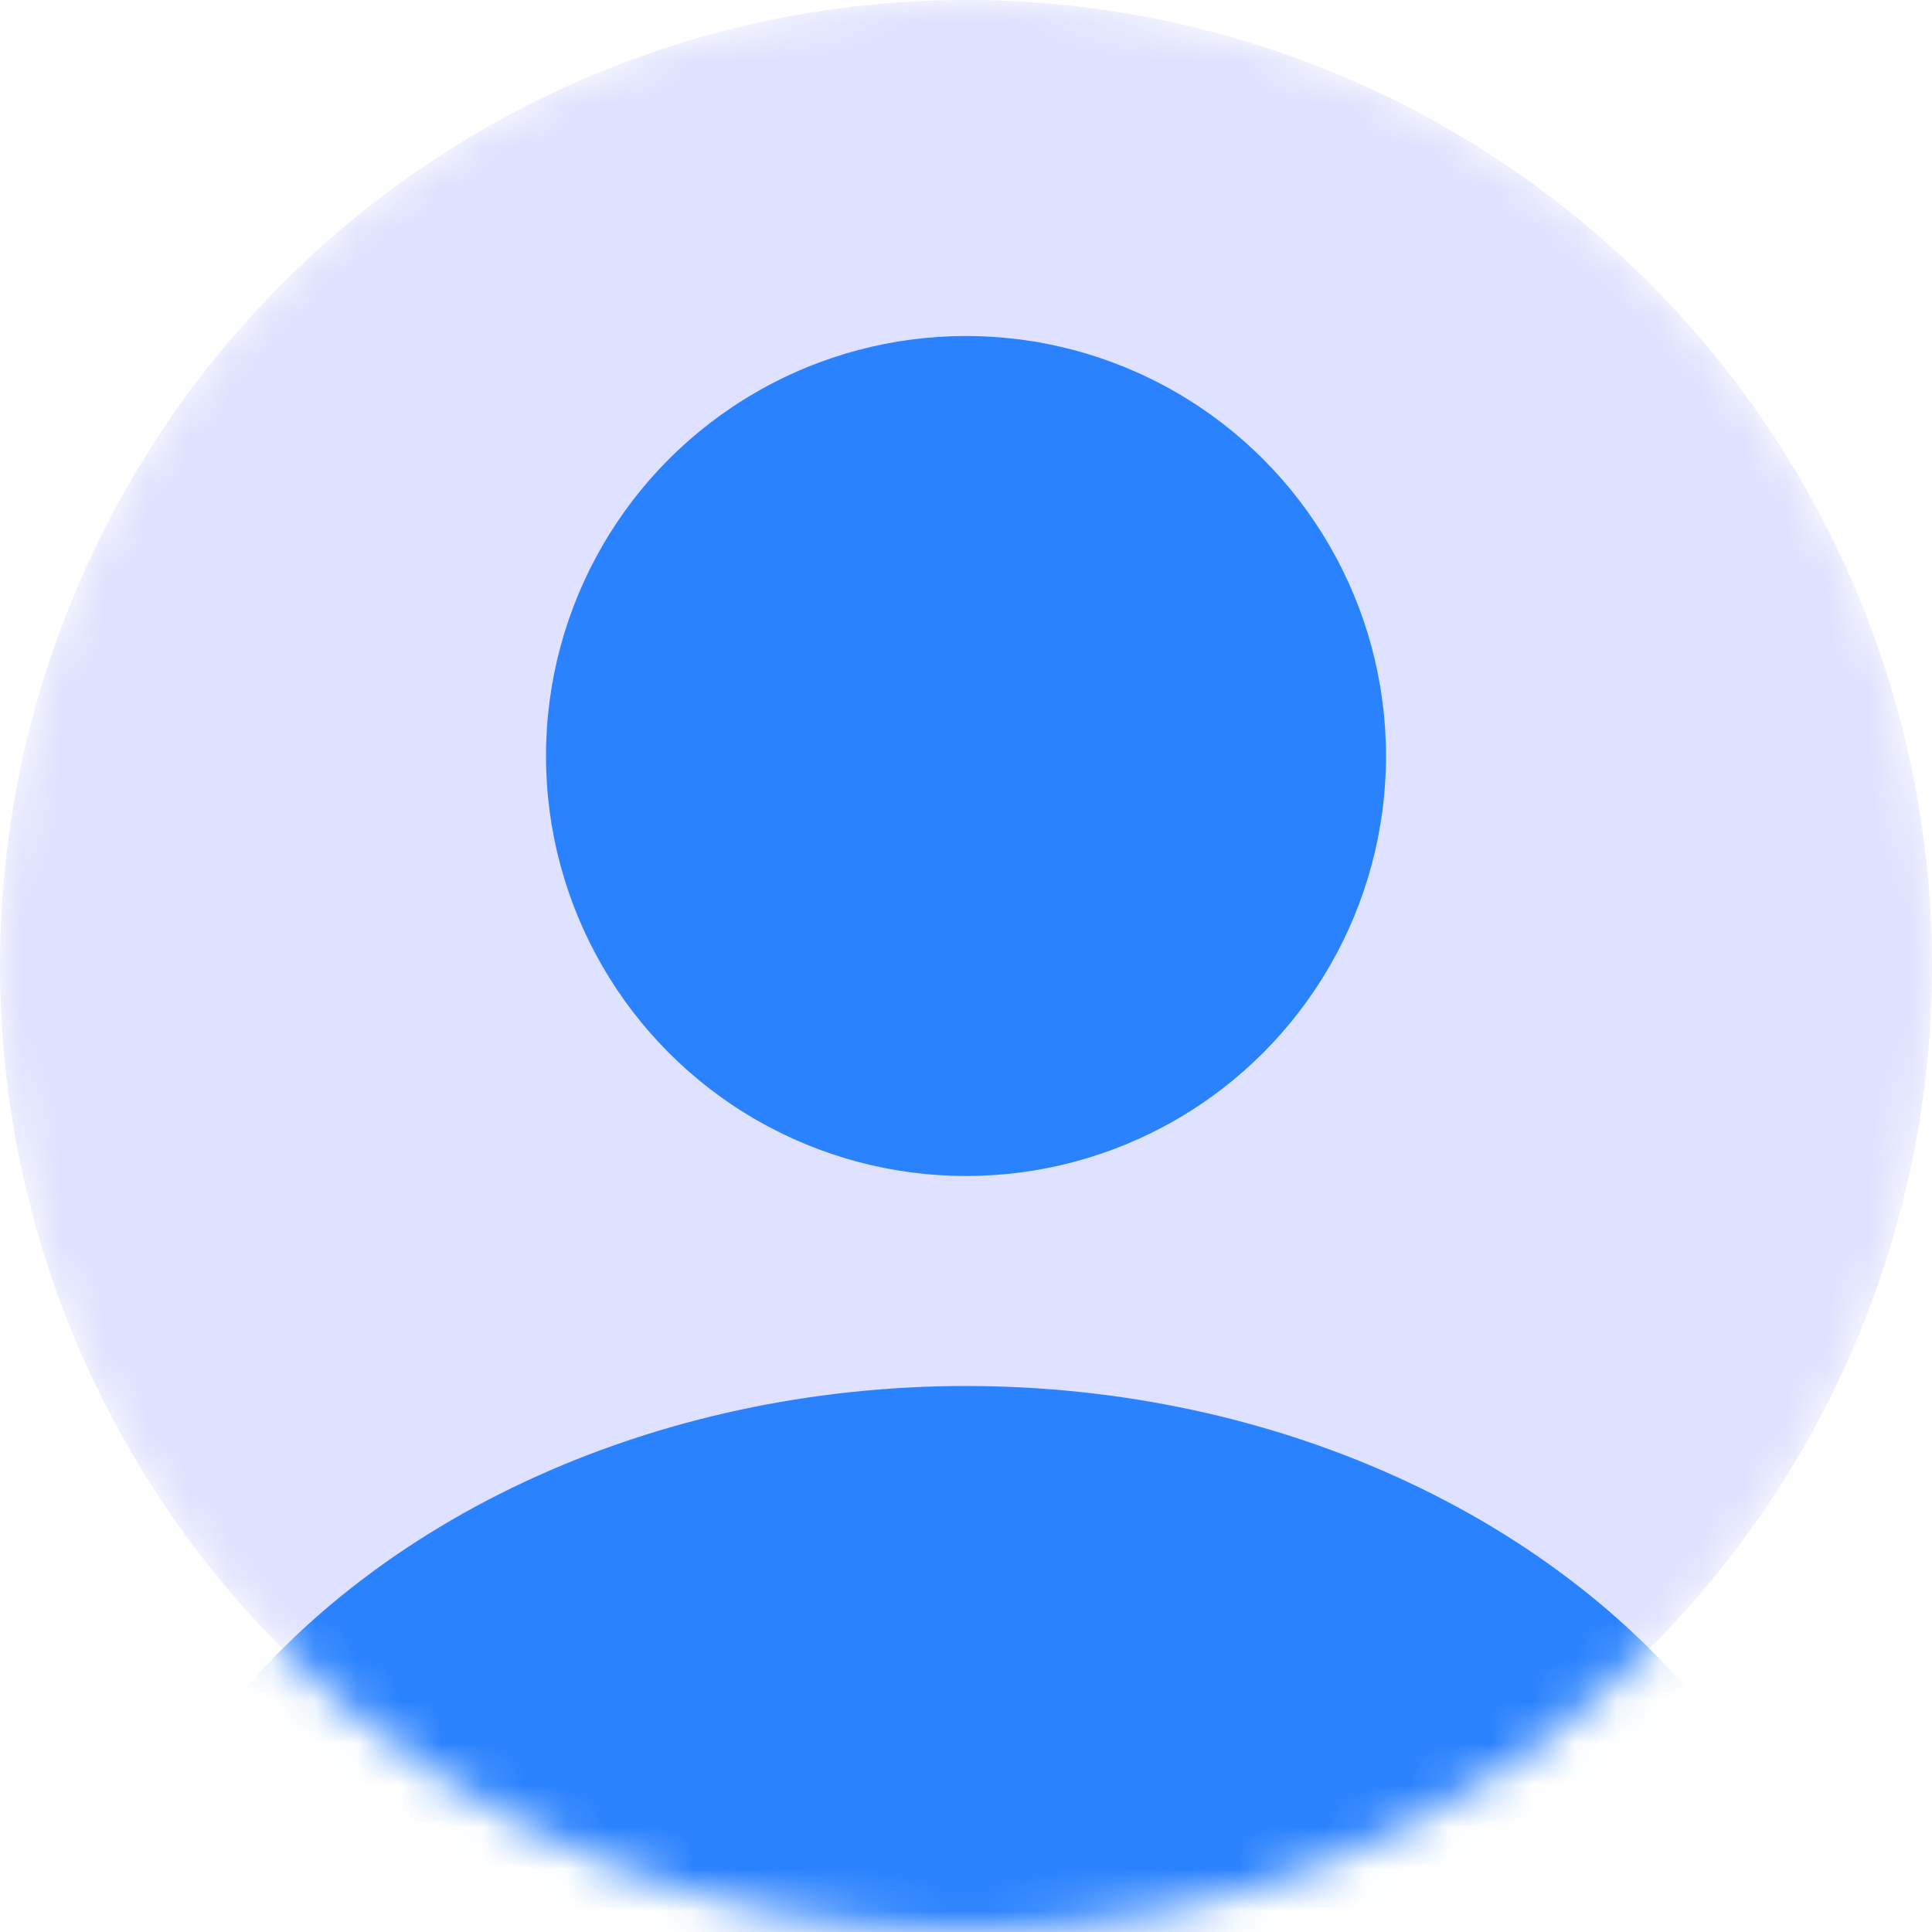 <svg width="46" height="46" viewBox="0 0 46 46" fill="none" xmlns="http://www.w3.org/2000/svg">
<mask id="mask0_24_578" style="mask-type:alpha" maskUnits="userSpaceOnUse" x="0" y="0" width="46" height="46">
<circle cx="23" cy="23" r="23" fill="#E6D3F8"/>
</mask>
<g mask="url(#mask0_24_578)">
<circle cx="23" cy="23" r="23" fill="#DEE1FF"/>
<circle cx="23" cy="18" r="10" fill="#2B82FE"/>
<ellipse cx="23" cy="50" rx="21" ry="17" fill="#2B82FE"/>
</g>
</svg>
